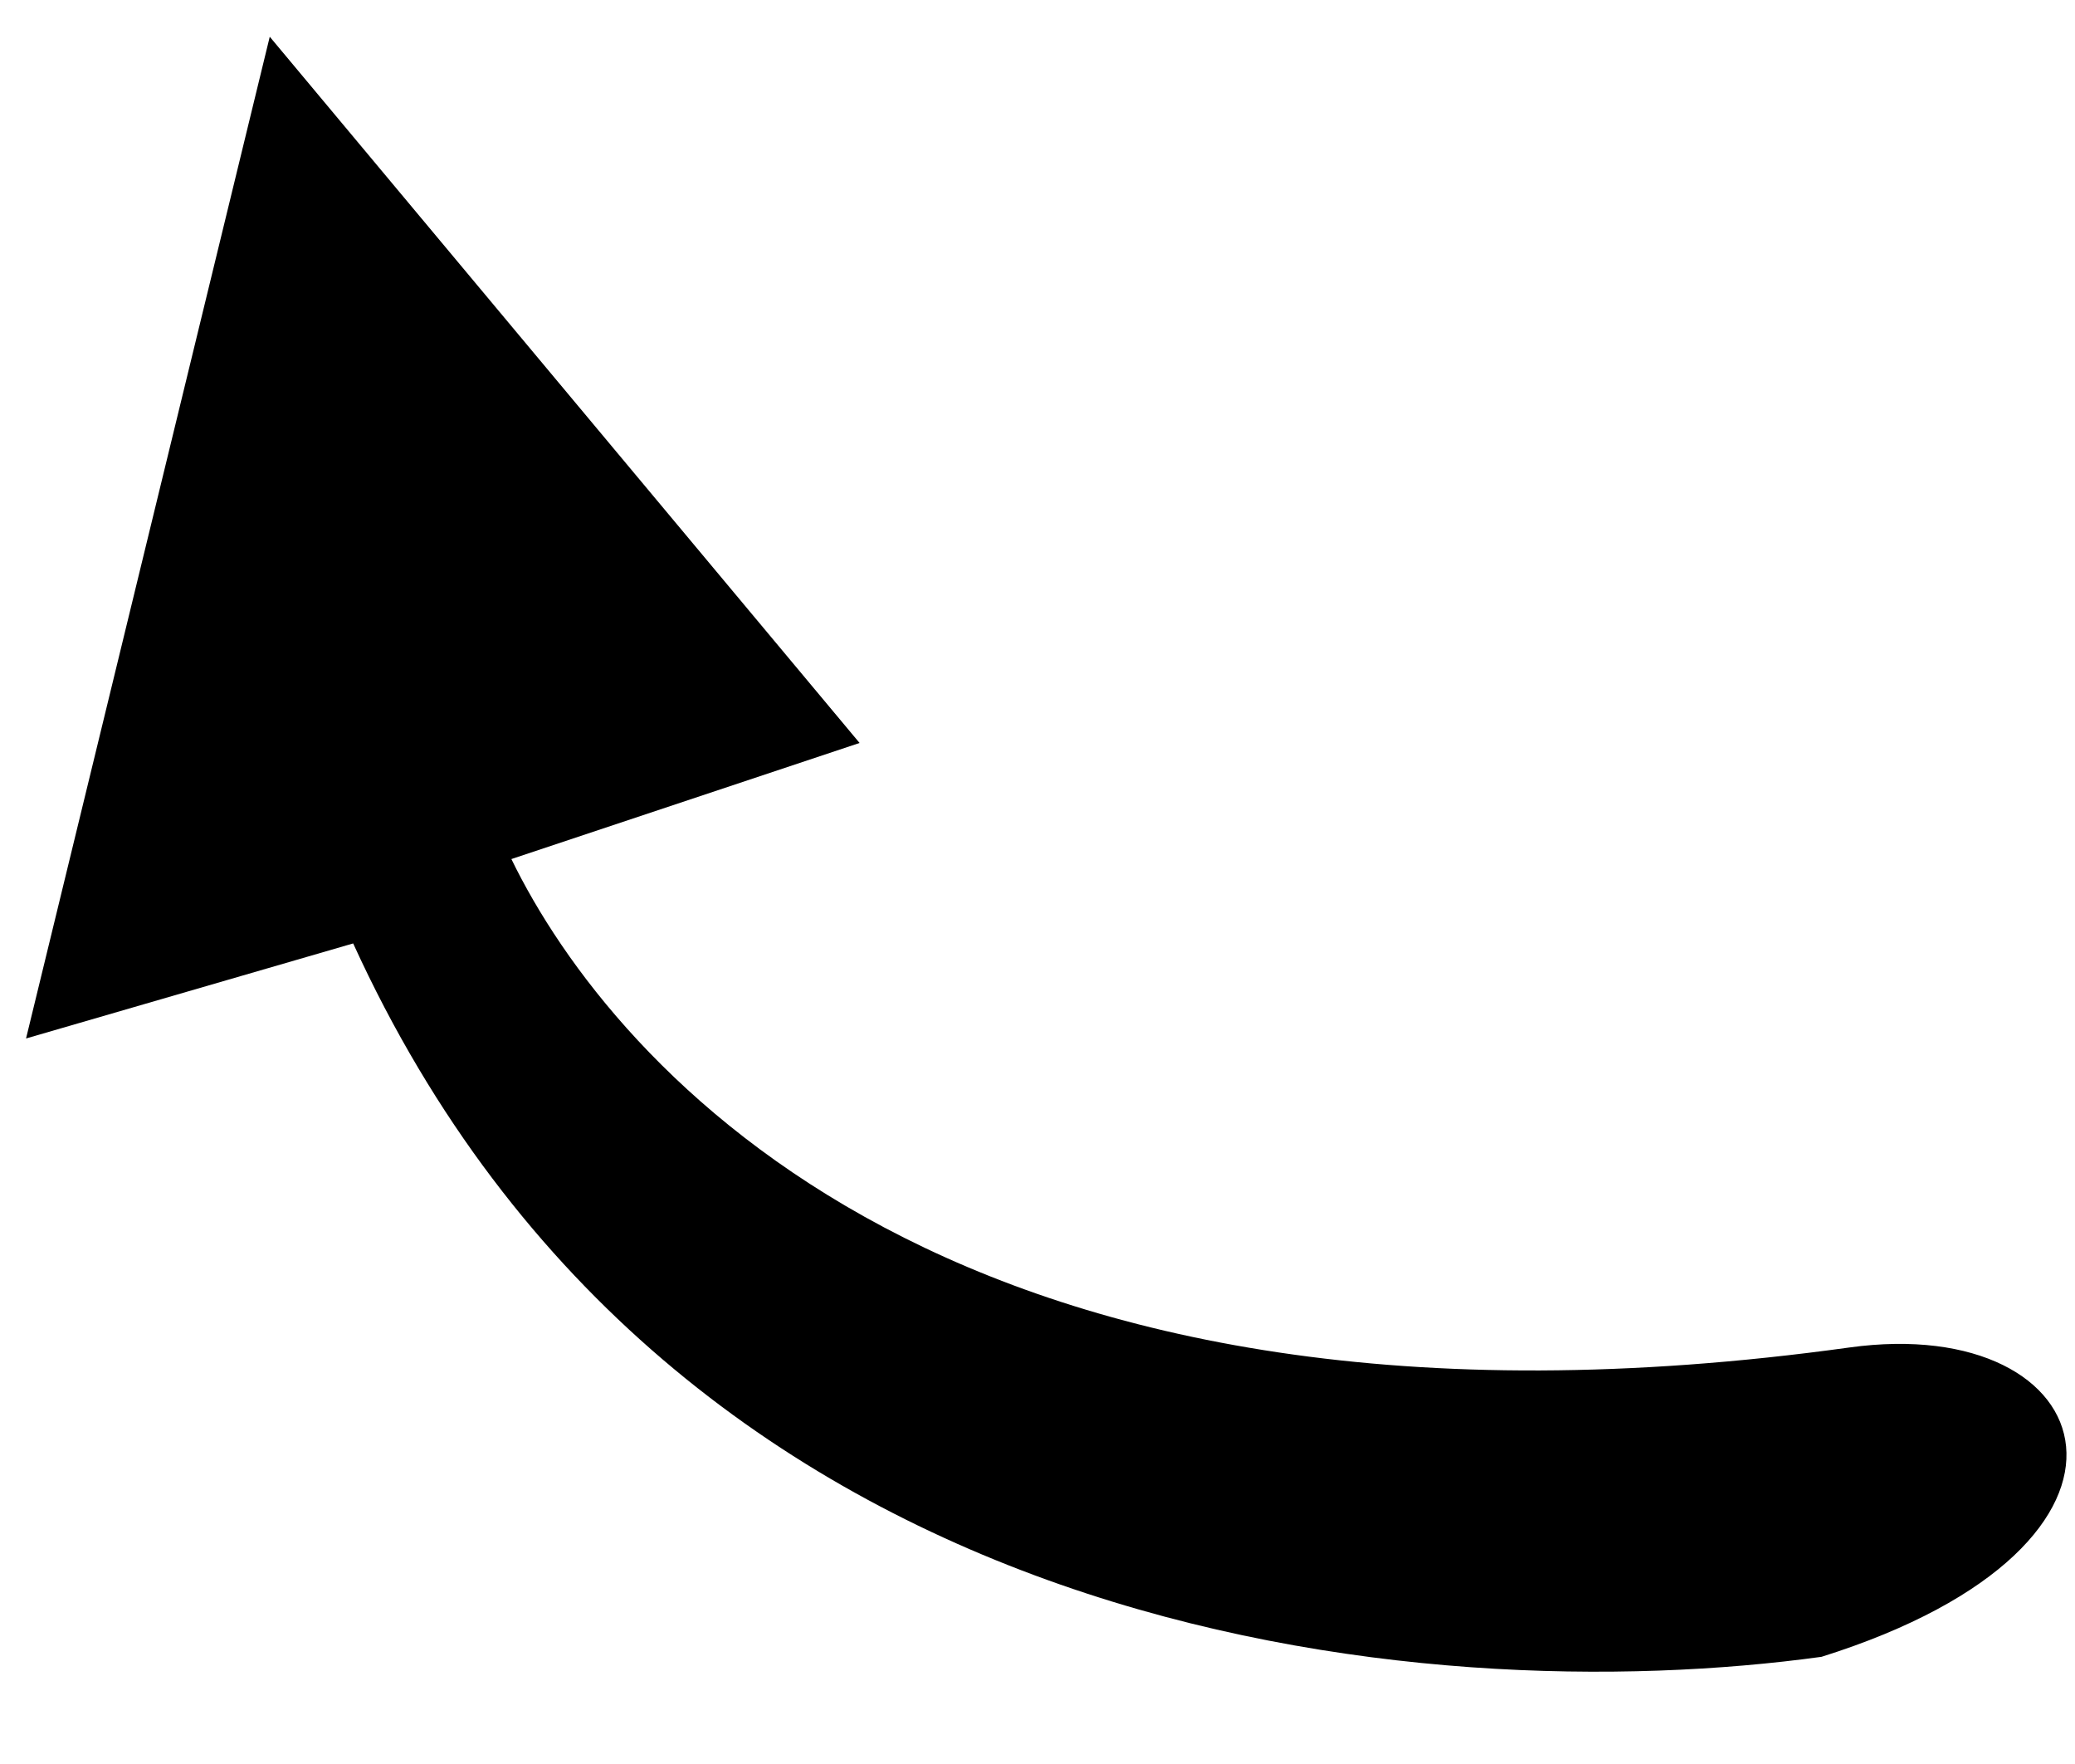 <svg id="curved-arrow" viewBox="0 0 20 17">
  <path d="M3.404 9.092C6.502 15.877 13.758 16.49 17.557 15.967C21.037 14.873 20.273 12.647 17.825 12.986C9.239 14.175 5.904 10.282 4.929 8.279L8.285 7.16L2.6 0.354L0.251 10.008L3.404 9.092Z"/>
</svg>
